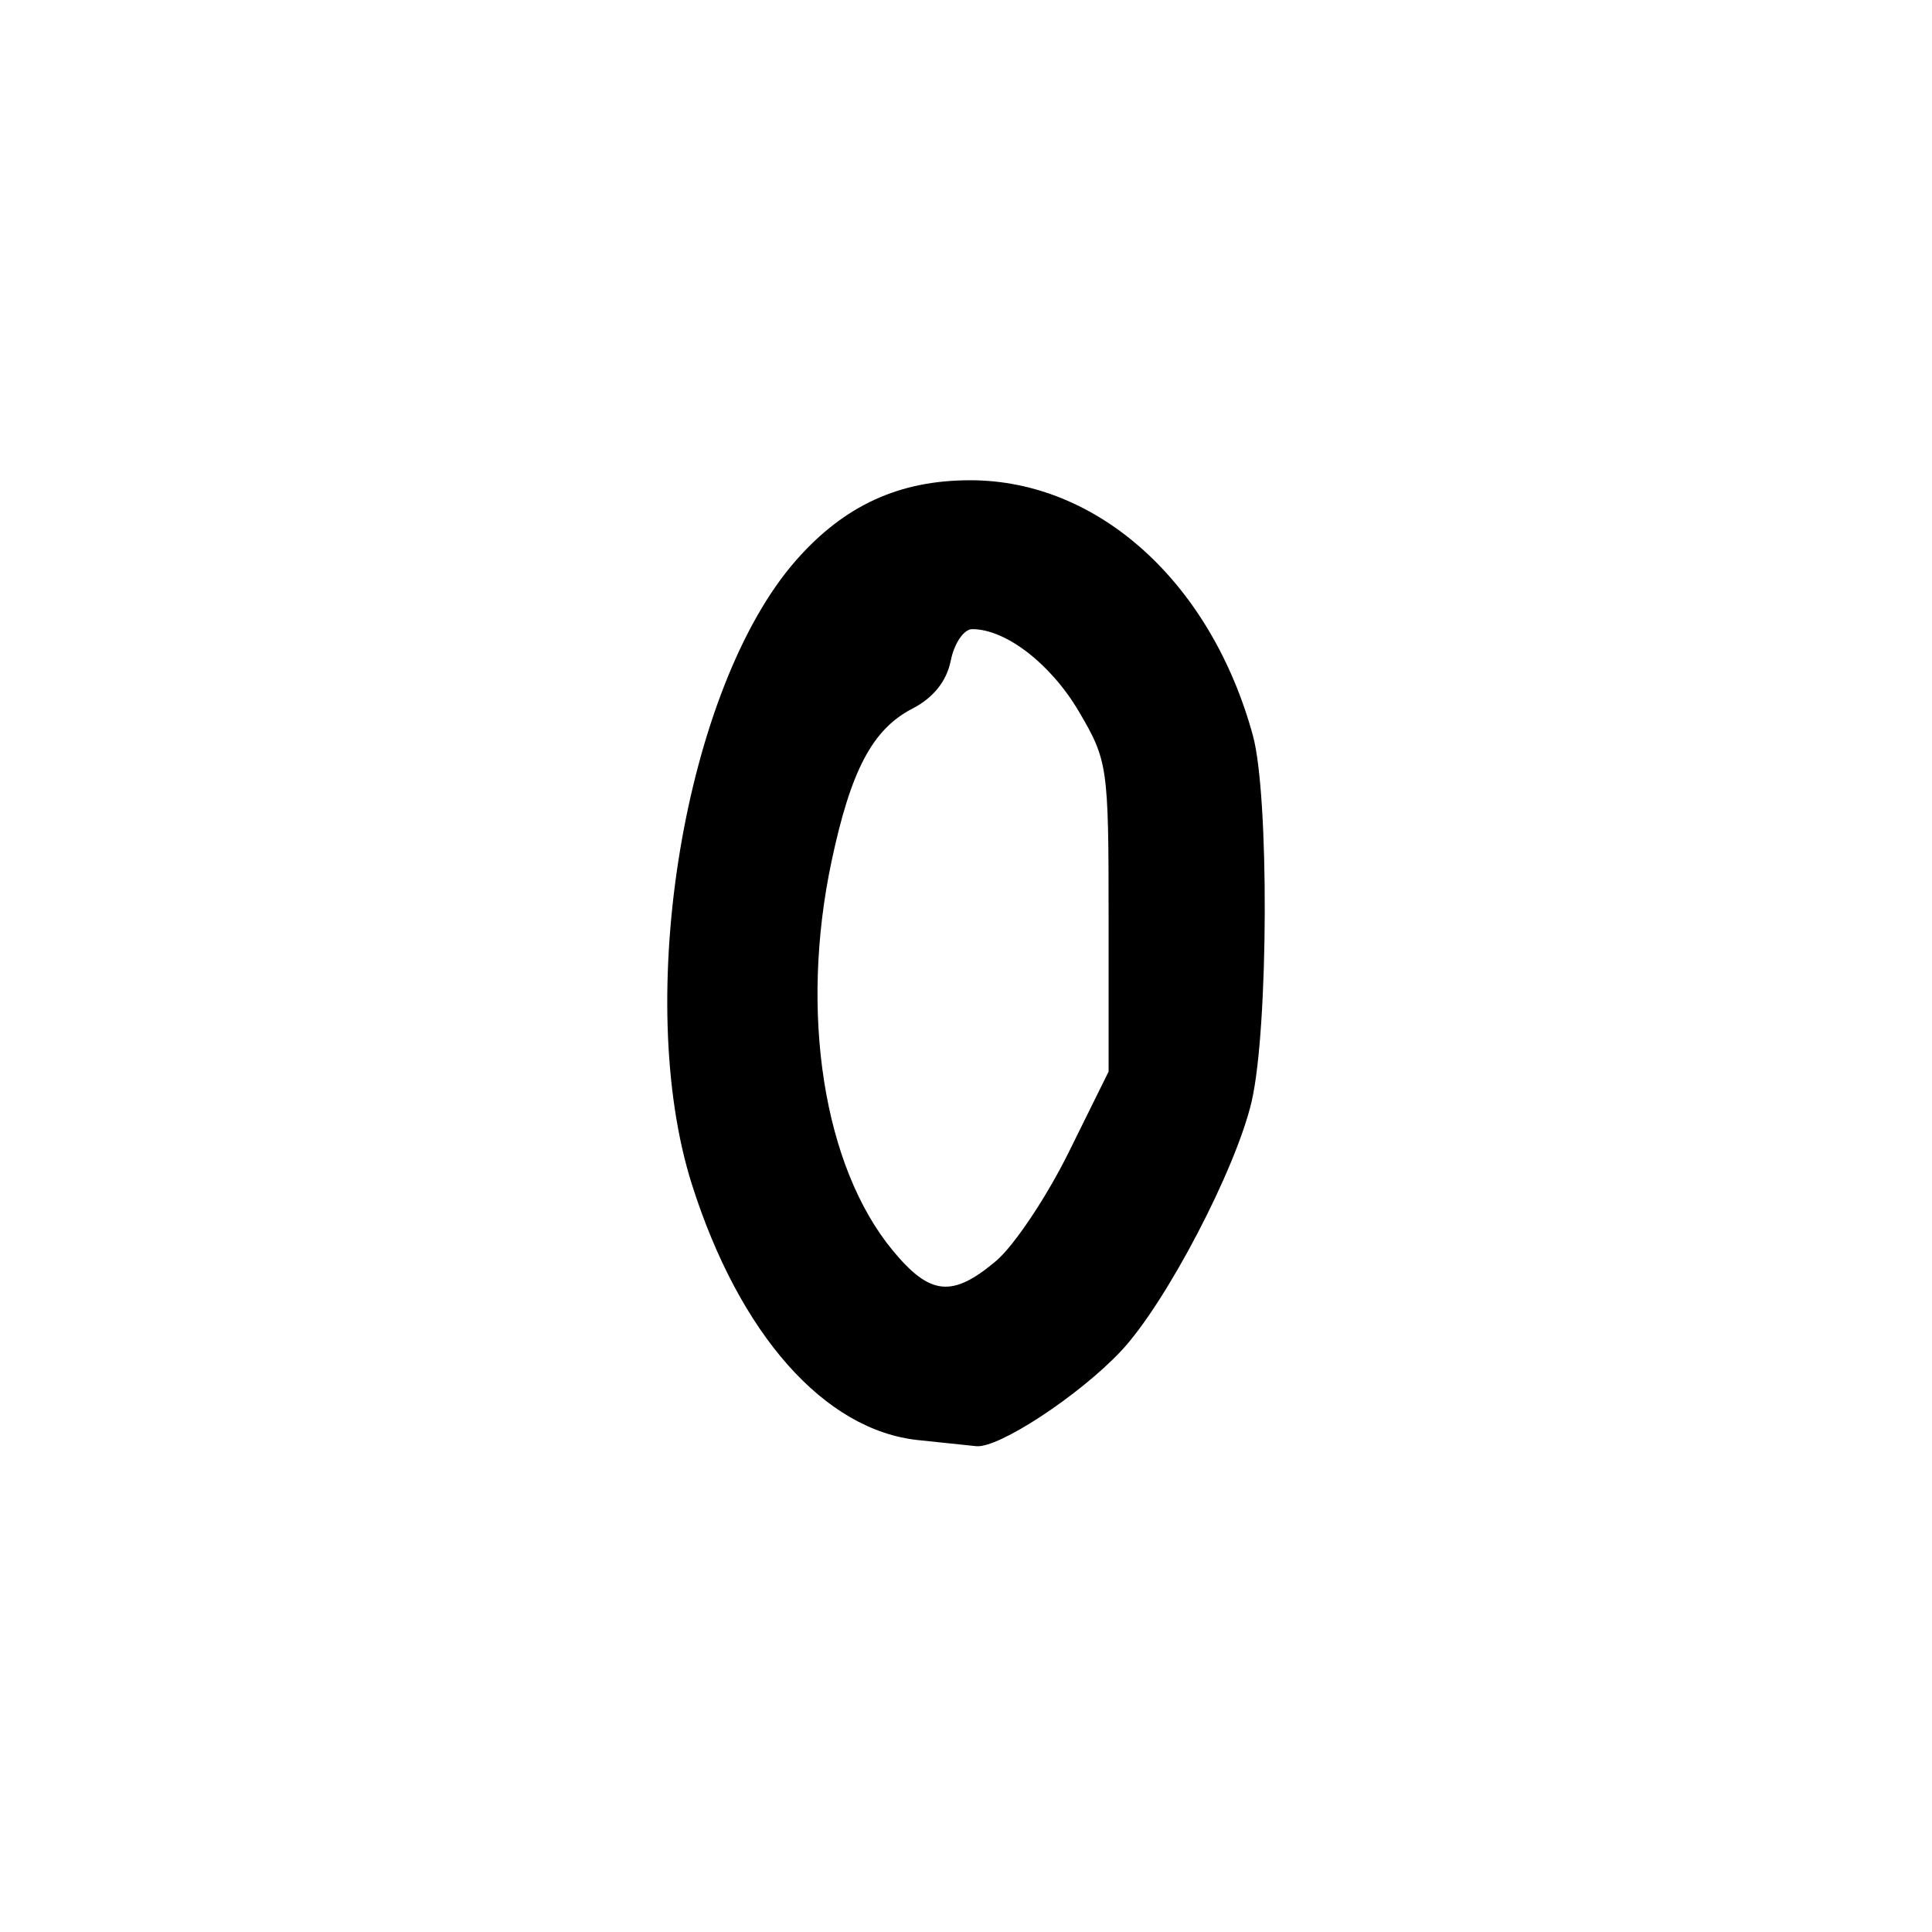 <?xml version="1.0" encoding="UTF-8" standalone="no"?>
<!-- Created with Inkscape (http://www.inkscape.org/) -->

<svg
   width="1000"
   height="1000"
   viewBox="0 0 264.583 264.583"
   version="1.1"
   id="svg1131"
   sodipodi:docname="O.svg"
   inkscape:version="1.1.1 (3bf5ae0d25, 2021-09-20)"
   xmlns:inkscape="http://www.inkscape.org/namespaces/inkscape"
   xmlns:sodipodi="http://sodipodi.sourceforge.net/DTD/sodipodi-0.dtd"
   xmlns="http://www.w3.org/2000/svg"
   xmlns:svg="http://www.w3.org/2000/svg">
  <sodipodi:namedview
     id="namedview1133"
     pagecolor="#ffffff"
     bordercolor="#666666"
     borderopacity="1.0"
     inkscape:pageshadow="2"
     inkscape:pageopacity="0.0"
     inkscape:pagecheckerboard="0"
     inkscape:document-units="mm"
     showgrid="false"
     units="px"
     fit-margin-top="0"
     fit-margin-left="0"
     fit-margin-right="0"
     fit-margin-bottom="0"
     inkscape:zoom="0.5"
     inkscape:cx="301"
     inkscape:cy="407"
     inkscape:window-width="1920"
     inkscape:window-height="1001"
     inkscape:window-x="-9"
     inkscape:window-y="-9"
     inkscape:window-maximized="1"
     inkscape:current-layer="layer1"
     inkscape:snap-bbox="true"
     inkscape:snap-global="true"
     inkscape:bbox-paths="true" />
  <defs
     id="defs1128" />
  <g
     inkscape:label="Camada 1"
     inkscape:groupmode="layer"
     id="layer1"
     transform="translate(-722.811,-105.923)">
    <path
       d="m 848.595,303.147 c -12.862,-1.326 -24.499,-14.456 -31.024,-35.005 -8.093,-25.485 -0.988,-68.122 14.242,-85.468 6.604,-7.521 14.126,-10.981 23.876,-10.981 17.487,0 32.958,13.972 38.702,34.952 2.244,8.197 2.14,40.073 -0.163,50.087 -2.136,9.286 -11.753,27.679 -17.885,34.205 -5.715,6.083 -16.796,13.366 -19.837,13.037 -1.245,-0.135 -4.805,-0.507 -7.91,-0.827 z m 10.606,-24.521 c 2.45,-2.061 6.924,-8.743 9.942,-14.849 l 5.488,-11.101 v -21.195 c 0,-20.571 -0.119,-21.398 -4.062,-28.104 -3.838,-6.53 -10.004,-11.295 -14.616,-11.295 -1.141,0 -2.462,1.938 -2.936,4.306 -0.565,2.825 -2.372,5.088 -5.255,6.578 -5.46,2.824 -8.426,8.425 -11.073,20.916 -4.399,20.756 -1.101,41.788 8.352,53.256 5.12,6.211 8.165,6.531 14.159,1.488 z"
       style="fill:#000000;stroke-width:1.456"
       id="path1184" />
  </g>
</svg>
